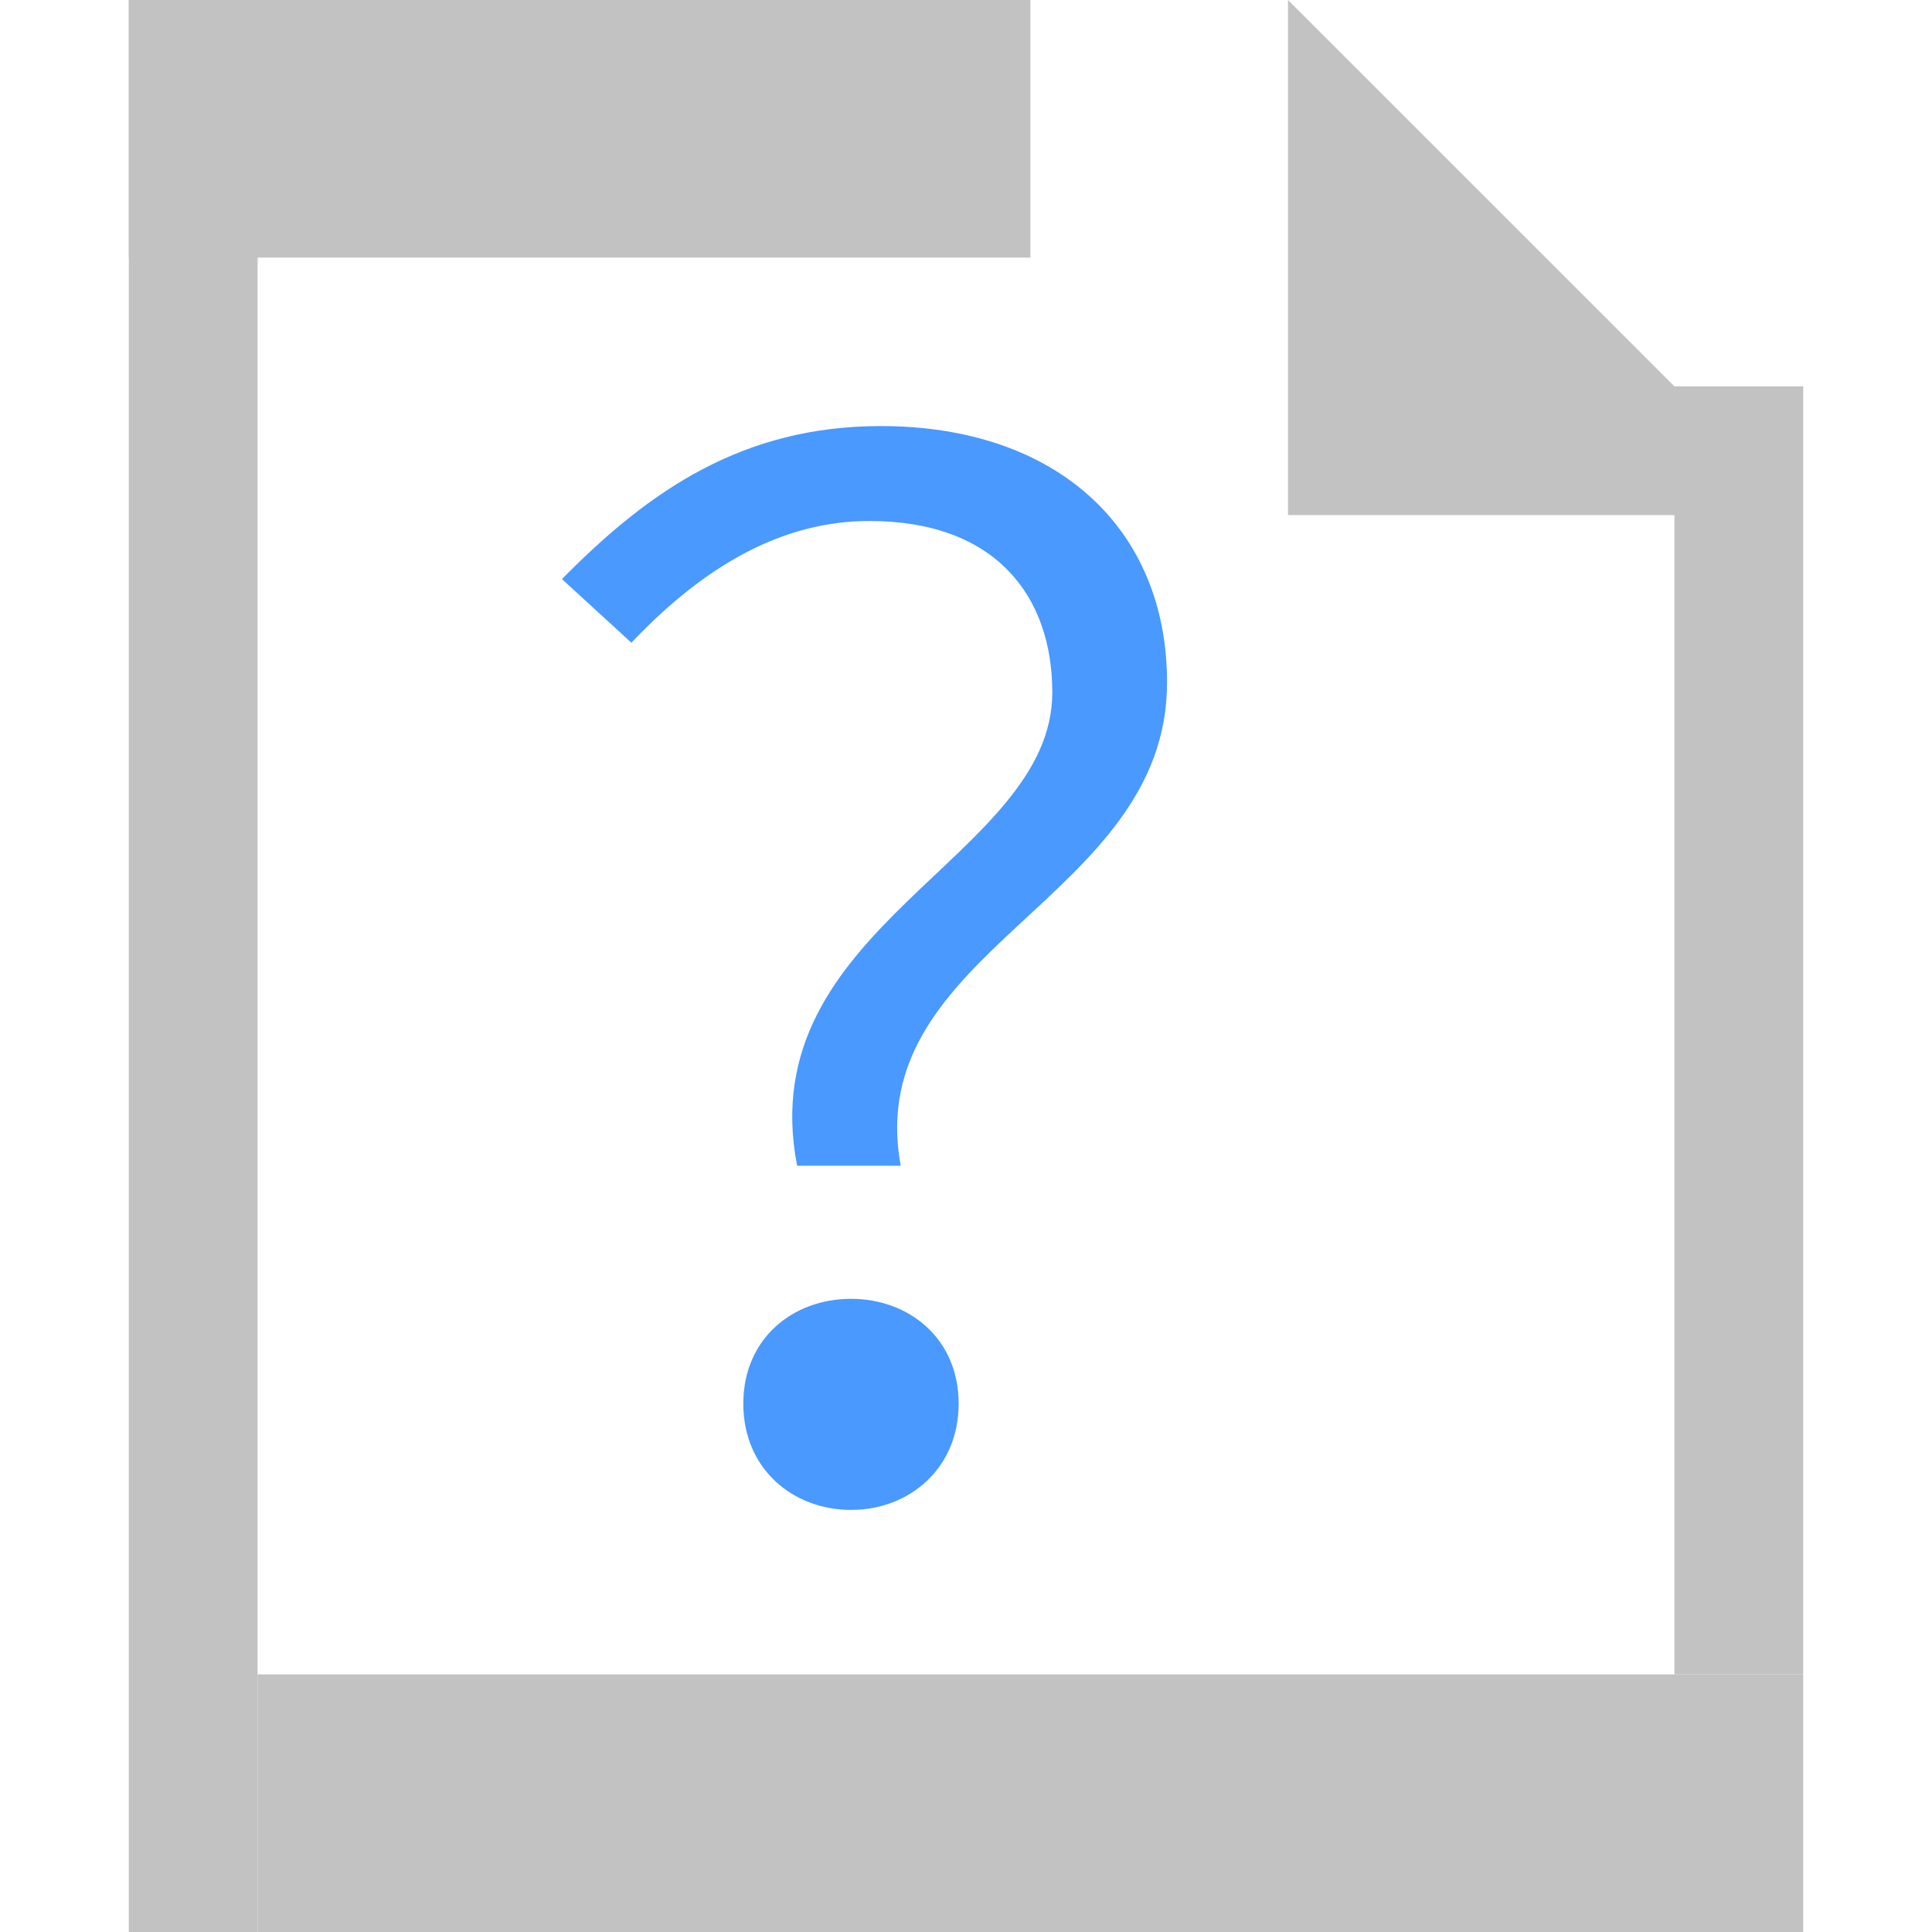 <?xml version="1.0" encoding="utf-8"?>
<!-- Generator: Adobe Illustrator 16.0.0, SVG Export Plug-In . SVG Version: 6.00 Build 0)  -->
<!DOCTYPE svg PUBLIC "-//W3C//DTD SVG 1.1//EN" "http://www.w3.org/Graphics/SVG/1.1/DTD/svg11.dtd">
<svg version="1.1" xmlns="http://www.w3.org/2000/svg" xmlns:xlink="http://www.w3.org/1999/xlink" x="0px" y="0px" width="15px"
	 height="15px" viewBox="0 0 15 15" enable-background="new 0 0 15 15" xml:space="preserve">
<g id="图层_2">
</g>
<g id="图层_3">
</g>
<g id="图层_1">
	<g id="feather">
	</g>
	<g>
		<rect x="1" fill="#c2c2c2" width="7" height="2"/>
		<rect x="1" fill="#c2c2c2" width="1" height="15"/>
		<rect x="13" y="3" fill="#c2c2c2" width="1" height="10"/>
		<rect x="2" y="13" fill="#c2c2c2" width="12" height="2"/>
		<rect fill="none" width="15" height="15"/>
		<polygon fill="#c2c2c2" points="14,3.999 10,3.999 10,0 		"/>
		<g>
			<path fill="#4999FF" d="M8.17,5.376c0-0.748-0.44-1.331-1.42-1.331c-0.66,0-1.265,0.33-1.848,0.945L4.363,4.496
				c0.682-0.693,1.408-1.188,2.476-1.188c1.363,0,2.222,0.792,2.222,1.991c0,1.694-2.376,2.068-2.068,3.752H6.189
				C5.826,7.191,8.17,6.663,8.17,5.376z M6.607,10.084c0.451,0,0.836,0.309,0.836,0.814s-0.385,0.825-0.836,0.825
				s-0.836-0.319-0.836-0.825S6.156,10.084,6.607,10.084z"/>
		</g>
	</g>
</g>
</svg>

